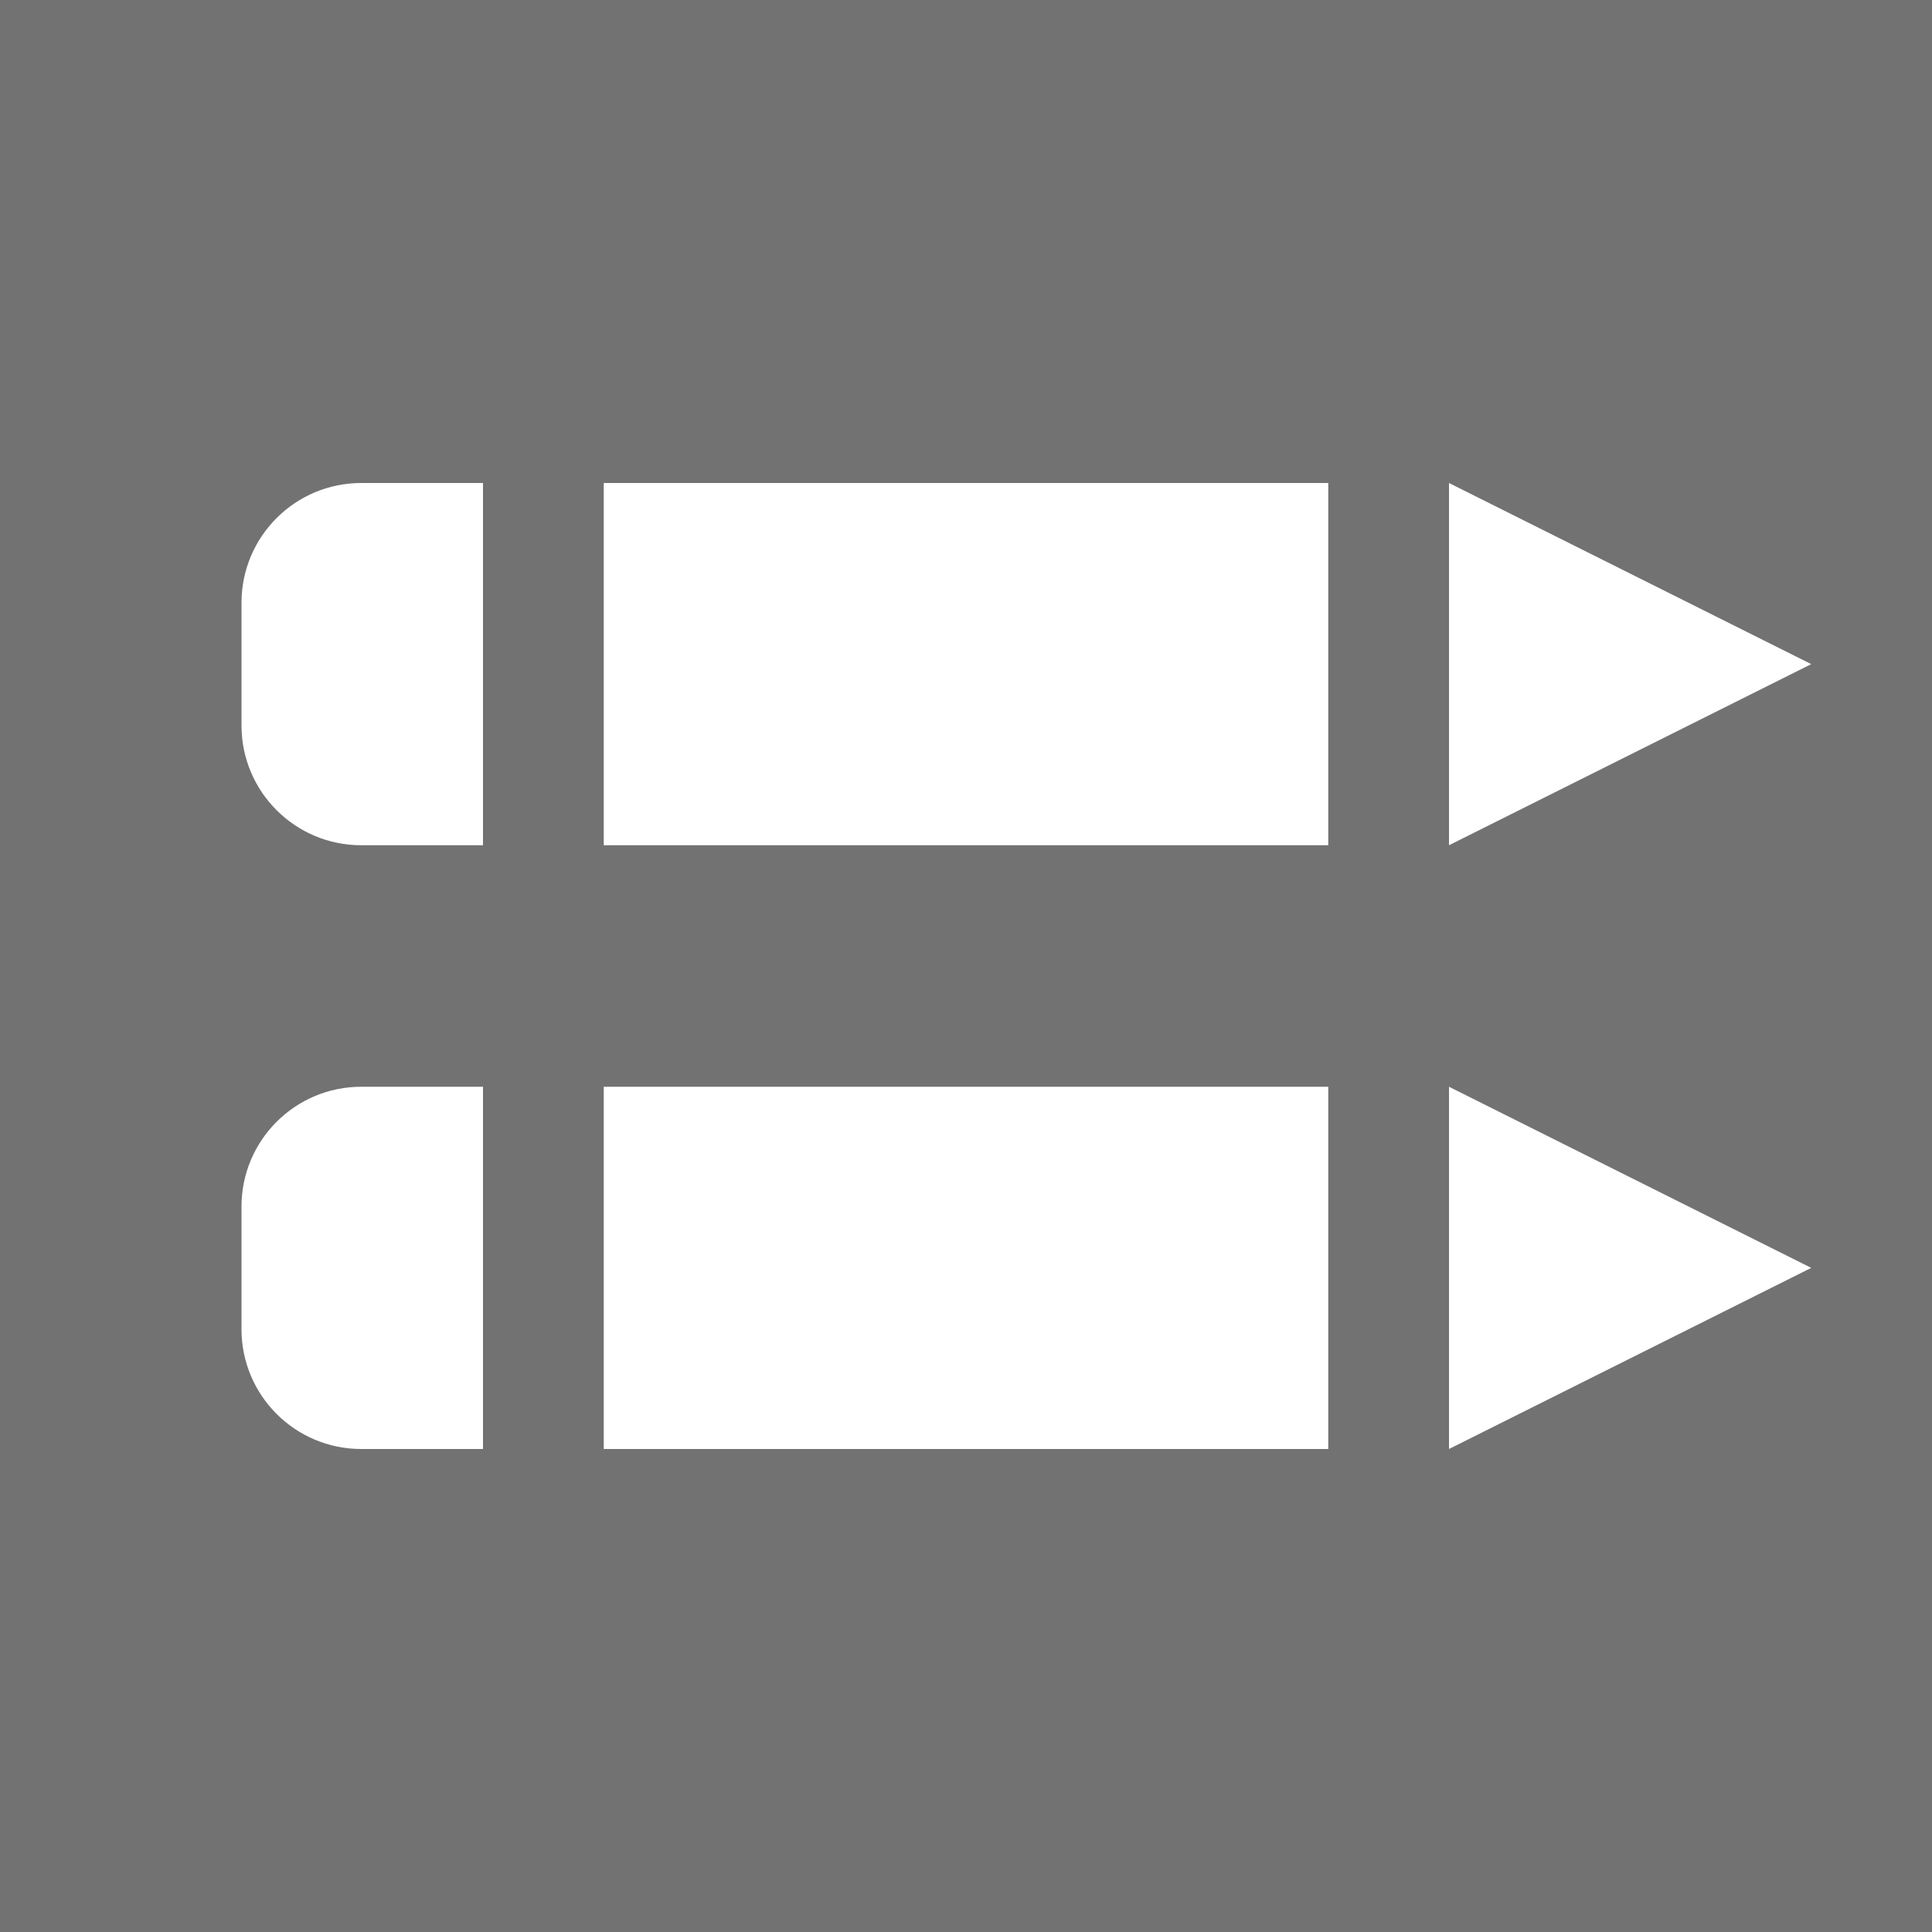 <?xml version="1.0" encoding="UTF-8" standalone="no"?>
<!DOCTYPE svg PUBLIC "-//W3C//DTD SVG 1.1//EN" "http://www.w3.org/Graphics/SVG/1.1/DTD/svg11.dtd">
<svg width="100%" height="100%" viewBox="0 0 16 16" version="1.1" xmlns="http://www.w3.org/2000/svg" xmlns:xlink="http://www.w3.org/1999/xlink" xml:space="preserve" xmlns:serif="http://www.serif.com/" style="fill-rule:evenodd;clip-rule:evenodd;stroke-linejoin:round;stroke-miterlimit:2;">
    <g transform="matrix(1,0,0,1,-72,-96)">
        <path d="M88,112L88,96L72,96L72,112L88,112ZM76,105L74.992,105C74.444,105 74,105.444 74,105.992C74,106.318 74,106.682 74,107.008C74,107.556 74.444,108 74.992,108L76,108L76,105ZM83,105L77,105L77,108L83,108L83,105ZM87,106.5L84,108L84,105L87,106.5ZM76,100L74.992,100C74.444,100 74,100.444 74,100.992C74,101.318 74,101.682 74,102.008C74,102.556 74.444,103 74.992,103L76,103L76,100ZM83,100L77,100L77,103L83,103L83,100ZM87,101.5L84,103L84,100L87,101.5Z" style="fill:rgb(114,114,114);"/>
        <g id="light">
            <g id="green">
            </g>
            <g id="red">
            </g>
            <g id="gray">
            </g>
            <g id="yellow">
            </g>
            <g id="icon">
            </g>
        </g>
        <g id="menu">
        </g>
    </g>
</svg>
